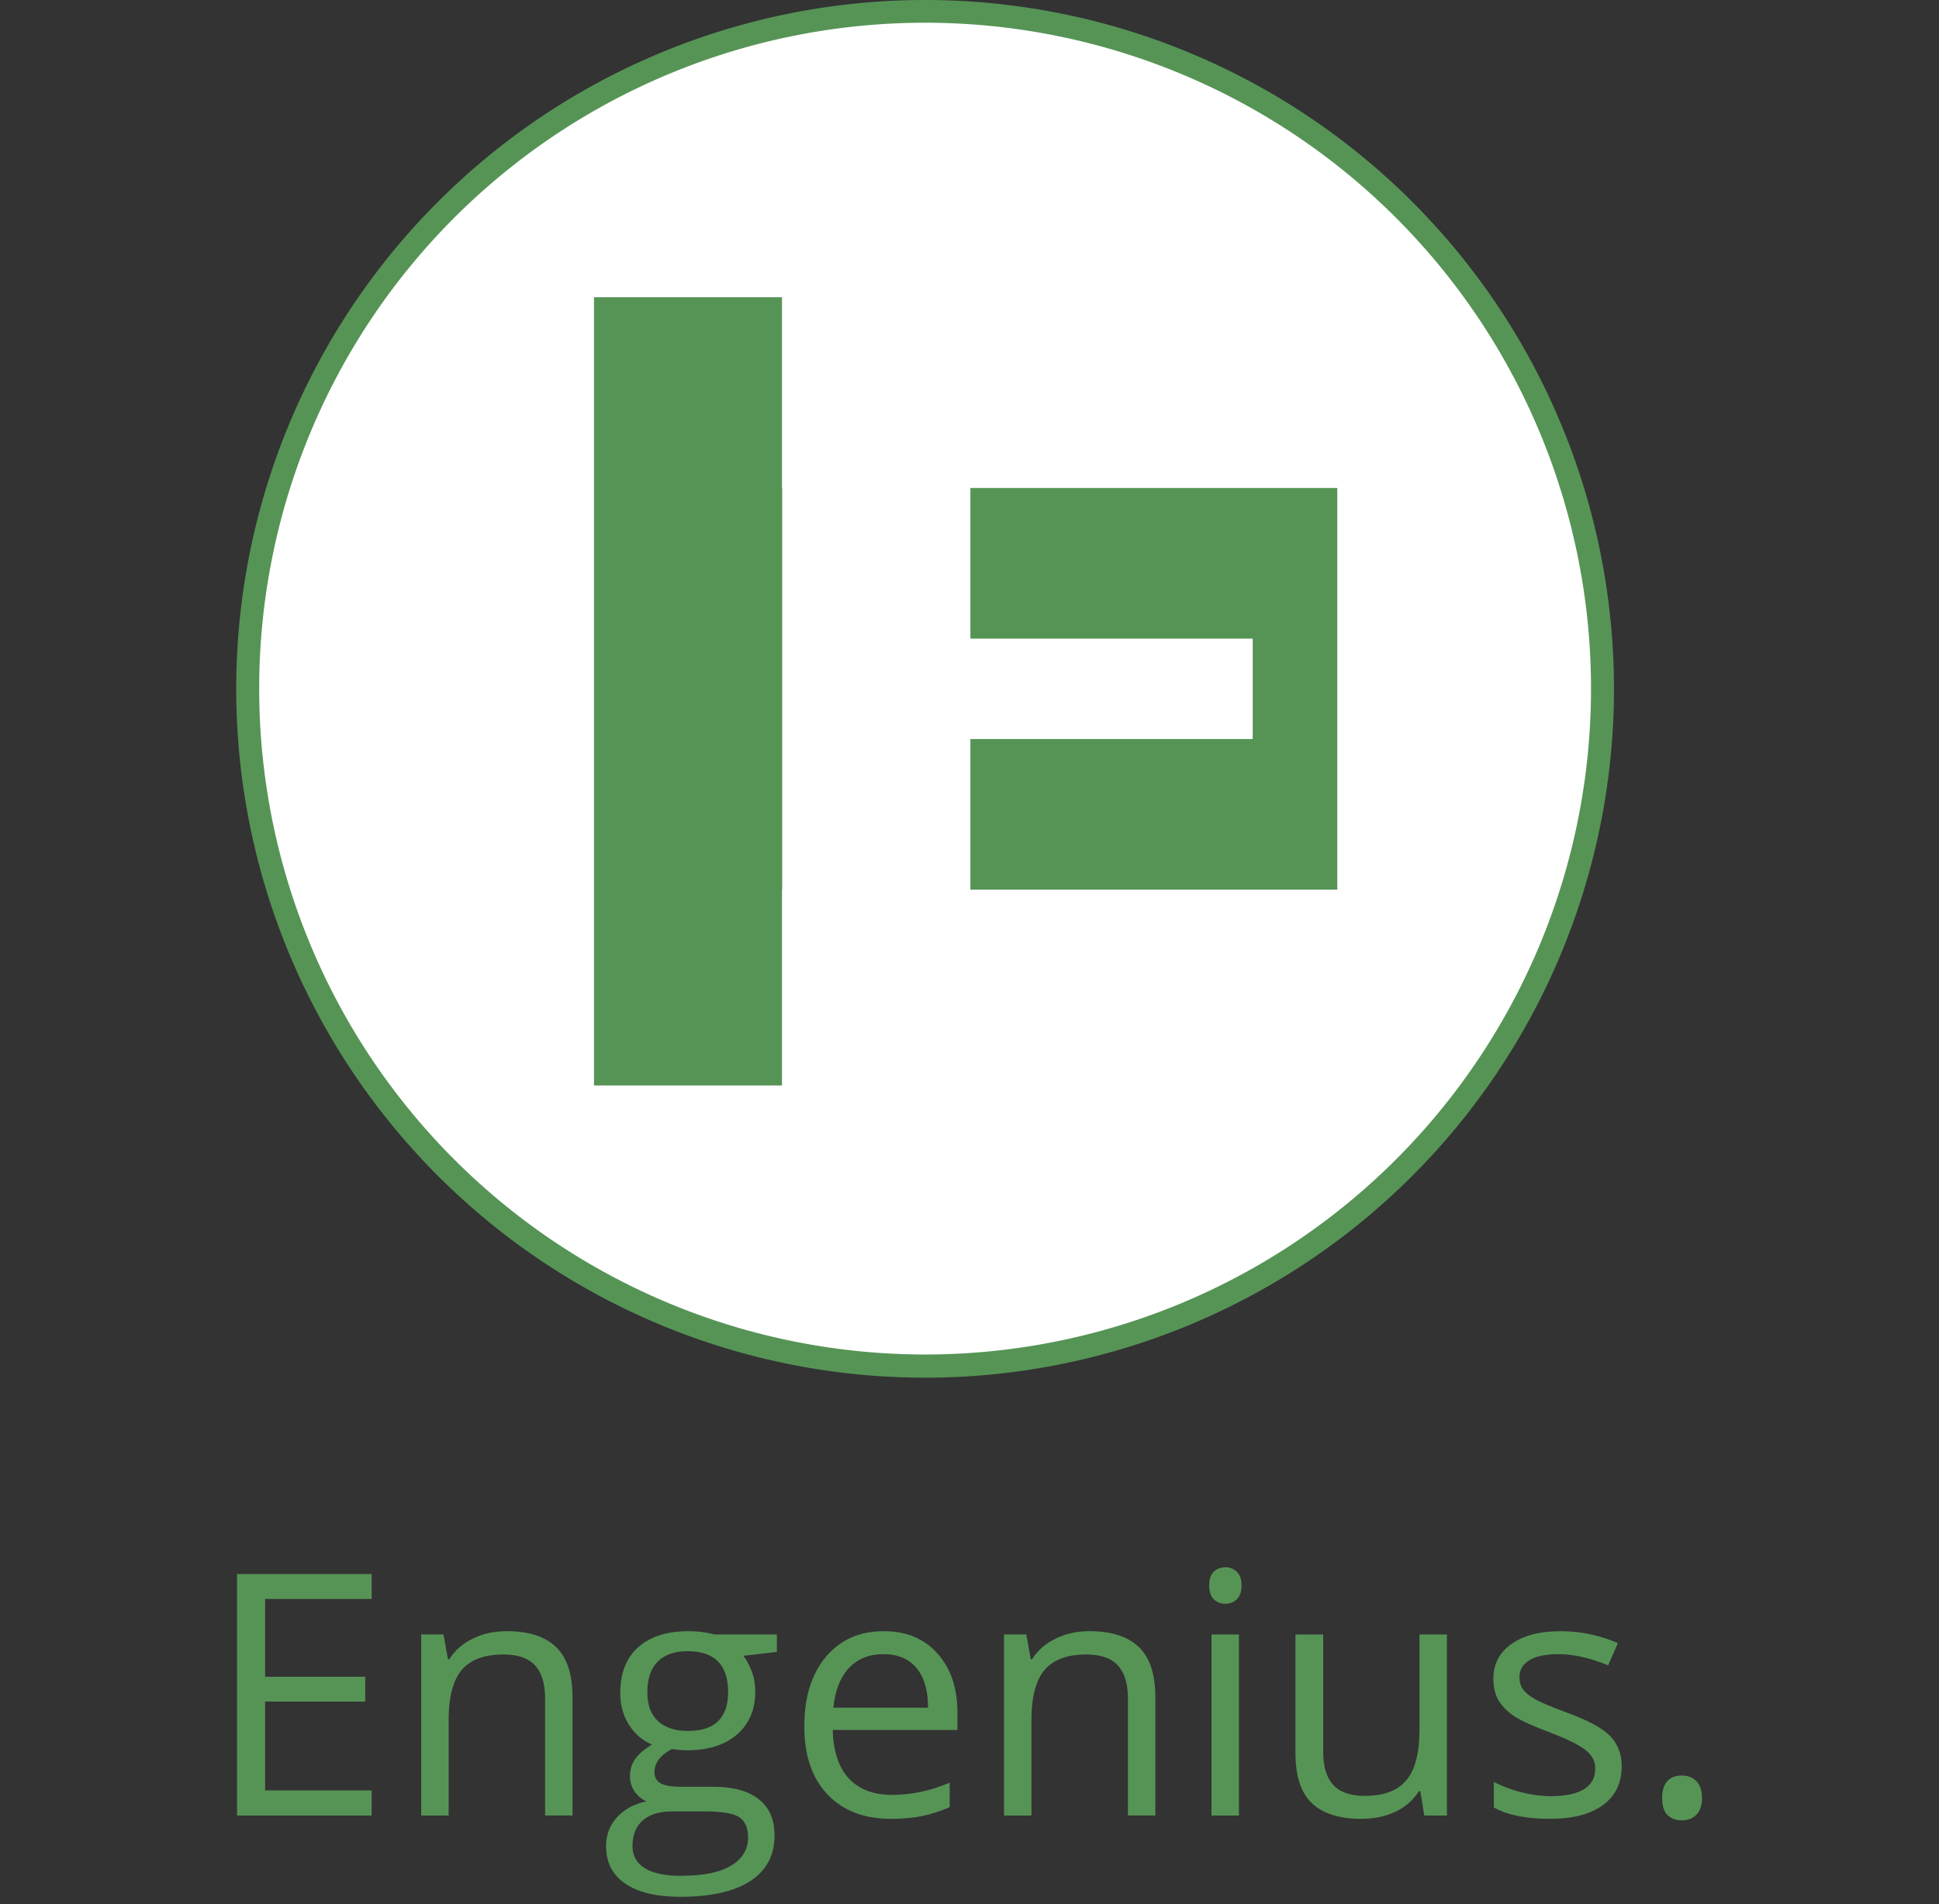 <?xml version="1.0" encoding="UTF-8" standalone="no"?>
<!-- Created with Inkscape (http://www.inkscape.org/) -->

<svg
   xmlns:dc="http://purl.org/dc/elements/1.1/"
   xmlns:cc="http://creativecommons.org/ns#"
   xmlns:rdf="http://www.w3.org/1999/02/22-rdf-syntax-ns#"
   xmlns:svg="http://www.w3.org/2000/svg"
   xmlns="http://www.w3.org/2000/svg"
   version="1.1"
   width="168.884"
   height="165.862"
   id="svg2">
  <rect width="100%" height="100%" fill="#333333" stroke="none"/>
  <defs
     id="defs4" />
  <g
     transform="translate(-136.944,23.415)"
     id="g3897">
    <path
       d="m 277.519,36.585 a 60,60 0 0 1 -120,0 60,60 0 1 1 120,0 z"
       id="path3296"
       style="fill:#569456;fill-opacity:1;fill-rule:evenodd;stroke:none" />
    <path
       d="m 275.519,36.565 a 58,58 0 0 1 -116,0 58,58 0 1 1 116,0 z"
       id="path3895"
       style="fill:#ffffff;fill-opacity:1;fill-rule:evenodd;stroke:none" />
    <g
       transform="matrix(0.551,0,0,0.588,7.4,6.677)"
       id="g3289">
      <rect
         width="117.5"
         height="116.769"
         x="329"
         y="-7.15"
         id="rect3804"
         style="fill:#569456;fill-opacity:1;stroke:none" />
      <rect
         width="29.75"
         height="119"
         x="358.75"
         y="-8.638"
         id="rect3796"
         style="fill:#ffffff;fill-opacity:1;stroke:none" />
      <rect
         width="89.25"
         height="29.75"
         x="358.75"
         y="80.612"
         id="rect3798"
         style="fill:#ffffff;fill-opacity:1;stroke:none" />
      <rect
         width="89.25"
         height="29.75"
         x="358.75"
         y="-8.638"
         id="rect3800"
         style="fill:#ffffff;fill-opacity:1;stroke:none" />
      <rect
         width="63.219"
         height="14.875"
         x="369.906"
         y="43.425"
         id="rect3802"
         style="fill:#ffffff;fill-opacity:1;stroke:none" />
    </g>
  </g>
  <g
     id="text3907"
     style="font-size:29.467px;font-style:normal;font-weight:normal;line-height:125%;letter-spacing:0px;word-spacing:0px;fill:#569456;fill-opacity:1;stroke:none;font-family:Sans">
    <path
       d="m 32.371,158.138 -11.726,0 0,-21.036 11.726,0 0,2.173 -9.28,0 0,6.777 8.719,0 0,2.158 -8.719,0 0,7.741 9.28,0 0,2.187"
       id="path3037"
       style="font-variant:normal;font-stretch:normal;text-align:start;line-height:125%;writing-mode:lr-tb;text-anchor:start;fill:#569456;fill-opacity:1;font-family:Open Sans;-inkscape-font-specification:Open Sans" />
    <path
       d="m 47.478,158.138 0,-10.201 c -1.3e-5,-1.285 -0.293,-2.245 -0.878,-2.878 -0.585,-0.633 -1.501,-0.95 -2.748,-0.95 -1.65,1e-5 -2.858,0.446 -3.626,1.338 -0.767,0.892 -1.151,2.364 -1.151,4.417 l 0,8.273 -2.388,0 0,-15.77 1.942,0 0.388,2.158 0.115,0 c 0.489,-0.777 1.175,-1.376 2.058,-1.799 0.882,-0.432 1.866,-0.647 2.95,-0.647 1.899,1e-5 3.328,0.46 4.288,1.381 0.959,0.911 1.439,2.374 1.439,4.388 l 0,10.288 -2.388,0"
       id="path3039"
       style="font-variant:normal;font-stretch:normal;text-align:start;line-height:125%;writing-mode:lr-tb;text-anchor:start;fill:#569456;fill-opacity:1;font-family:Open Sans;-inkscape-font-specification:Open Sans" />
    <path
       d="m 67.665,142.369 0,1.511 -2.921,0.345 c 0.269,0.336 0.508,0.777 0.719,1.324 0.211,0.537 0.317,1.146 0.317,1.827 -1.4e-5,1.544 -0.528,2.777 -1.583,3.698 -1.055,0.921 -2.504,1.381 -4.345,1.381 -0.47,10e-6 -0.911,-0.038 -1.324,-0.115 -1.017,0.537 -1.525,1.213 -1.525,2.029 -5e-6,0.432 0.177,0.753 0.532,0.964 0.355,0.201 0.964,0.302 1.827,0.302 l 2.791,0 c 1.707,0 3.017,0.36 3.928,1.079 0.921,0.719 1.381,1.765 1.381,3.137 -1.6e-5,1.746 -0.7,3.074 -2.101,3.986 -1.4,0.921 -3.444,1.381 -6.129,1.381 -2.062,0 -3.655,-0.384 -4.777,-1.151 -1.113,-0.767 -1.669,-1.851 -1.669,-3.252 0,-0.959 0.307,-1.789 0.921,-2.489 0.614,-0.7 1.477,-1.175 2.59,-1.424 -0.403,-0.182 -0.743,-0.465 -1.022,-0.849 -0.269,-0.384 -0.403,-0.83 -0.403,-1.338 -3e-6,-0.576 0.153,-1.079 0.46,-1.511 0.307,-0.432 0.791,-0.849 1.453,-1.252 -0.815,-0.336 -1.482,-0.906 -2,-1.712 -0.508,-0.806 -0.763,-1.727 -0.763,-2.763 -2e-6,-1.727 0.518,-3.055 1.554,-3.986 1.036,-0.94 2.504,-1.41 4.403,-1.41 0.825,1e-5 1.568,0.096 2.23,0.288 l 5.453,0 m -12.575,18.417 c -3e-6,0.854 0.36,1.501 1.079,1.942 0.719,0.441 1.751,0.662 3.093,0.662 2.005,-1e-5 3.487,-0.302 4.446,-0.906 0.969,-0.595 1.453,-1.405 1.453,-2.432 -1.3e-5,-0.854 -0.264,-1.448 -0.791,-1.784 -0.528,-0.326 -1.52,-0.489 -2.978,-0.489 l -2.863,0 c -1.084,0 -1.928,0.259 -2.532,0.777 -0.604,0.518 -0.906,1.261 -0.906,2.23 m 1.295,-13.367 c -4e-6,1.103 0.312,1.938 0.935,2.504 0.623,0.566 1.492,0.849 2.604,0.849 2.331,1e-5 3.496,-1.132 3.496,-3.396 -1.2e-5,-2.369 -1.18,-3.554 -3.54,-3.554 -1.122,2e-5 -1.986,0.302 -2.59,0.906 -0.604,0.604 -0.906,1.501 -0.906,2.691"
       id="path3041"
       style="font-variant:normal;font-stretch:normal;text-align:start;line-height:125%;writing-mode:lr-tb;text-anchor:start;fill:#569456;fill-opacity:1;font-family:Open Sans;-inkscape-font-specification:Open Sans" />
    <path
       d="m 77.593,158.426 c -2.331,0 -4.173,-0.71 -5.525,-2.129 -1.343,-1.42 -2.014,-3.391 -2.014,-5.914 -2e-6,-2.542 0.623,-4.561 1.87,-6.057 1.257,-1.496 2.94,-2.245 5.05,-2.245 1.976,1e-5 3.54,0.652 4.691,1.957 1.151,1.295 1.727,3.007 1.727,5.137 l 0,1.511 -10.863,0 c 0.048,1.851 0.513,3.257 1.396,4.216 0.892,0.959 2.144,1.439 3.755,1.439 1.698,0 3.376,-0.355 5.036,-1.065 l 0,2.129 c -0.844,0.364 -1.645,0.623 -2.403,0.777 -0.748,0.163 -1.655,0.245 -2.719,0.245 m -0.647,-14.345 c -1.266,2e-5 -2.278,0.412 -3.036,1.237 -0.748,0.825 -1.189,1.966 -1.324,3.424 l 8.244,0 c -1.2e-5,-1.506 -0.336,-2.657 -1.007,-3.453 -0.671,-0.806 -1.631,-1.209 -2.878,-1.209"
       id="path3043"
       style="font-variant:normal;font-stretch:normal;text-align:start;line-height:125%;writing-mode:lr-tb;text-anchor:start;fill:#569456;fill-opacity:1;font-family:Open Sans;-inkscape-font-specification:Open Sans" />
    <path
       d="m 98.24,158.138 0,-10.201 c -1.3e-5,-1.285 -0.293,-2.245 -0.878,-2.878 -0.585,-0.633 -1.501,-0.95 -2.748,-0.95 -1.65,1e-5 -2.858,0.446 -3.626,1.338 -0.767,0.892 -1.151,2.364 -1.151,4.417 l 0,8.273 -2.388,0 0,-15.77 1.942,0 0.388,2.158 0.115,0 c 0.489,-0.777 1.175,-1.376 2.058,-1.799 0.882,-0.432 1.866,-0.647 2.95,-0.647 1.899,1e-5 3.328,0.46 4.288,1.381 0.959,0.911 1.439,2.374 1.439,4.388 l 0,10.288 -2.388,0"
       id="path3045"
       style="font-variant:normal;font-stretch:normal;text-align:start;line-height:125%;writing-mode:lr-tb;text-anchor:start;fill:#569456;fill-opacity:1;font-family:Open Sans;-inkscape-font-specification:Open Sans" />
    <path
       d="m 107.909,158.138 -2.388,0 0,-15.77 2.388,0 0,15.77 m -2.59,-20.043 c 0,-0.547 0.134,-0.945 0.403,-1.194 0.269,-0.259 0.604,-0.388 1.007,-0.388 0.384,2e-5 0.715,0.13 0.993,0.388 0.278,0.259 0.417,0.657 0.417,1.194 -1e-5,0.537 -0.139,0.94 -0.417,1.209 -0.278,0.259 -0.609,0.389 -0.993,0.388 -0.403,2e-5 -0.739,-0.129 -1.007,-0.388 -0.269,-0.269 -0.403,-0.671 -0.403,-1.209"
       id="path3047"
       style="font-variant:normal;font-stretch:normal;text-align:start;line-height:125%;writing-mode:lr-tb;text-anchor:start;fill:#569456;fill-opacity:1;font-family:Open Sans;-inkscape-font-specification:Open Sans" />
    <path
       d="m 115.247,142.369 0,10.23 c 0,1.285 0.293,2.245 0.878,2.878 0.585,0.633 1.501,0.95 2.748,0.95 1.65,0 2.854,-0.451 3.611,-1.353 0.767,-0.902 1.151,-2.374 1.151,-4.417 l 0,-8.288 2.388,0 0,15.77 -1.971,0 -0.345,-2.115 -0.129,0 c -0.489,0.777 -1.17,1.372 -2.043,1.784 -0.863,0.412 -1.851,0.619 -2.964,0.619 -1.918,0 -3.357,-0.456 -4.316,-1.367 -0.95,-0.911 -1.424,-2.369 -1.424,-4.374 l 0,-10.316 2.417,0"
       id="path3049"
       style="font-variant:normal;font-stretch:normal;text-align:start;line-height:125%;writing-mode:lr-tb;text-anchor:start;fill:#569456;fill-opacity:1;font-family:Open Sans;-inkscape-font-specification:Open Sans" />
    <path
       d="m 141.247,153.836 c -2e-5,1.468 -0.547,2.599 -1.64,3.396 -1.094,0.796 -2.628,1.194 -4.604,1.194 -2.091,0 -3.722,-0.331 -4.892,-0.993 l 0,-2.216 c 0.758,0.384 1.568,0.686 2.432,0.906 0.873,0.221 1.712,0.331 2.518,0.331 1.247,0 2.206,-0.197 2.878,-0.59 0.671,-0.403 1.007,-1.012 1.007,-1.827 -1e-5,-0.614 -0.269,-1.137 -0.806,-1.568 -0.528,-0.441 -1.564,-0.959 -3.108,-1.554 -1.468,-0.547 -2.513,-1.022 -3.137,-1.424 -0.614,-0.412 -1.074,-0.878 -1.381,-1.396 -0.297,-0.518 -0.446,-1.137 -0.446,-1.856 0,-1.285 0.523,-2.297 1.568,-3.036 1.046,-0.748 2.48,-1.122 4.302,-1.122 1.698,1e-5 3.357,0.345 4.978,1.036 l -0.849,1.942 c -1.583,-0.652 -3.017,-0.978 -4.302,-0.978 -1.132,2e-5 -1.986,0.177 -2.561,0.532 -0.576,0.355 -0.863,0.844 -0.863,1.468 -1e-5,0.422 0.106,0.782 0.317,1.079 0.221,0.297 0.571,0.58 1.05,0.849 0.48,0.269 1.4,0.657 2.763,1.165 1.87,0.681 3.132,1.367 3.784,2.058 0.662,0.691 0.993,1.559 0.993,2.604"
       id="path3051"
       style="font-variant:normal;font-stretch:normal;text-align:start;line-height:125%;writing-mode:lr-tb;text-anchor:start;fill:#569456;fill-opacity:1;font-family:Open Sans;-inkscape-font-specification:Open Sans" />
    <path
       d="m 144.772,156.613 c -1e-5,-0.643 0.144,-1.127 0.432,-1.453 0.297,-0.336 0.719,-0.504 1.266,-0.504 0.556,1e-5 0.988,0.168 1.295,0.504 0.317,0.326 0.475,0.811 0.475,1.453 -1e-5,0.623 -0.158,1.103 -0.475,1.439 -0.317,0.336 -0.748,0.504 -1.295,0.504 -0.489,0 -0.897,-0.149 -1.223,-0.446 -0.317,-0.307 -0.475,-0.806 -0.475,-1.496"
       id="path3053"
       style="font-variant:normal;font-stretch:normal;text-align:start;line-height:125%;writing-mode:lr-tb;text-anchor:start;fill:#569456;fill-opacity:1;font-family:Open Sans;-inkscape-font-specification:Open Sans" />
  </g>
</svg>
